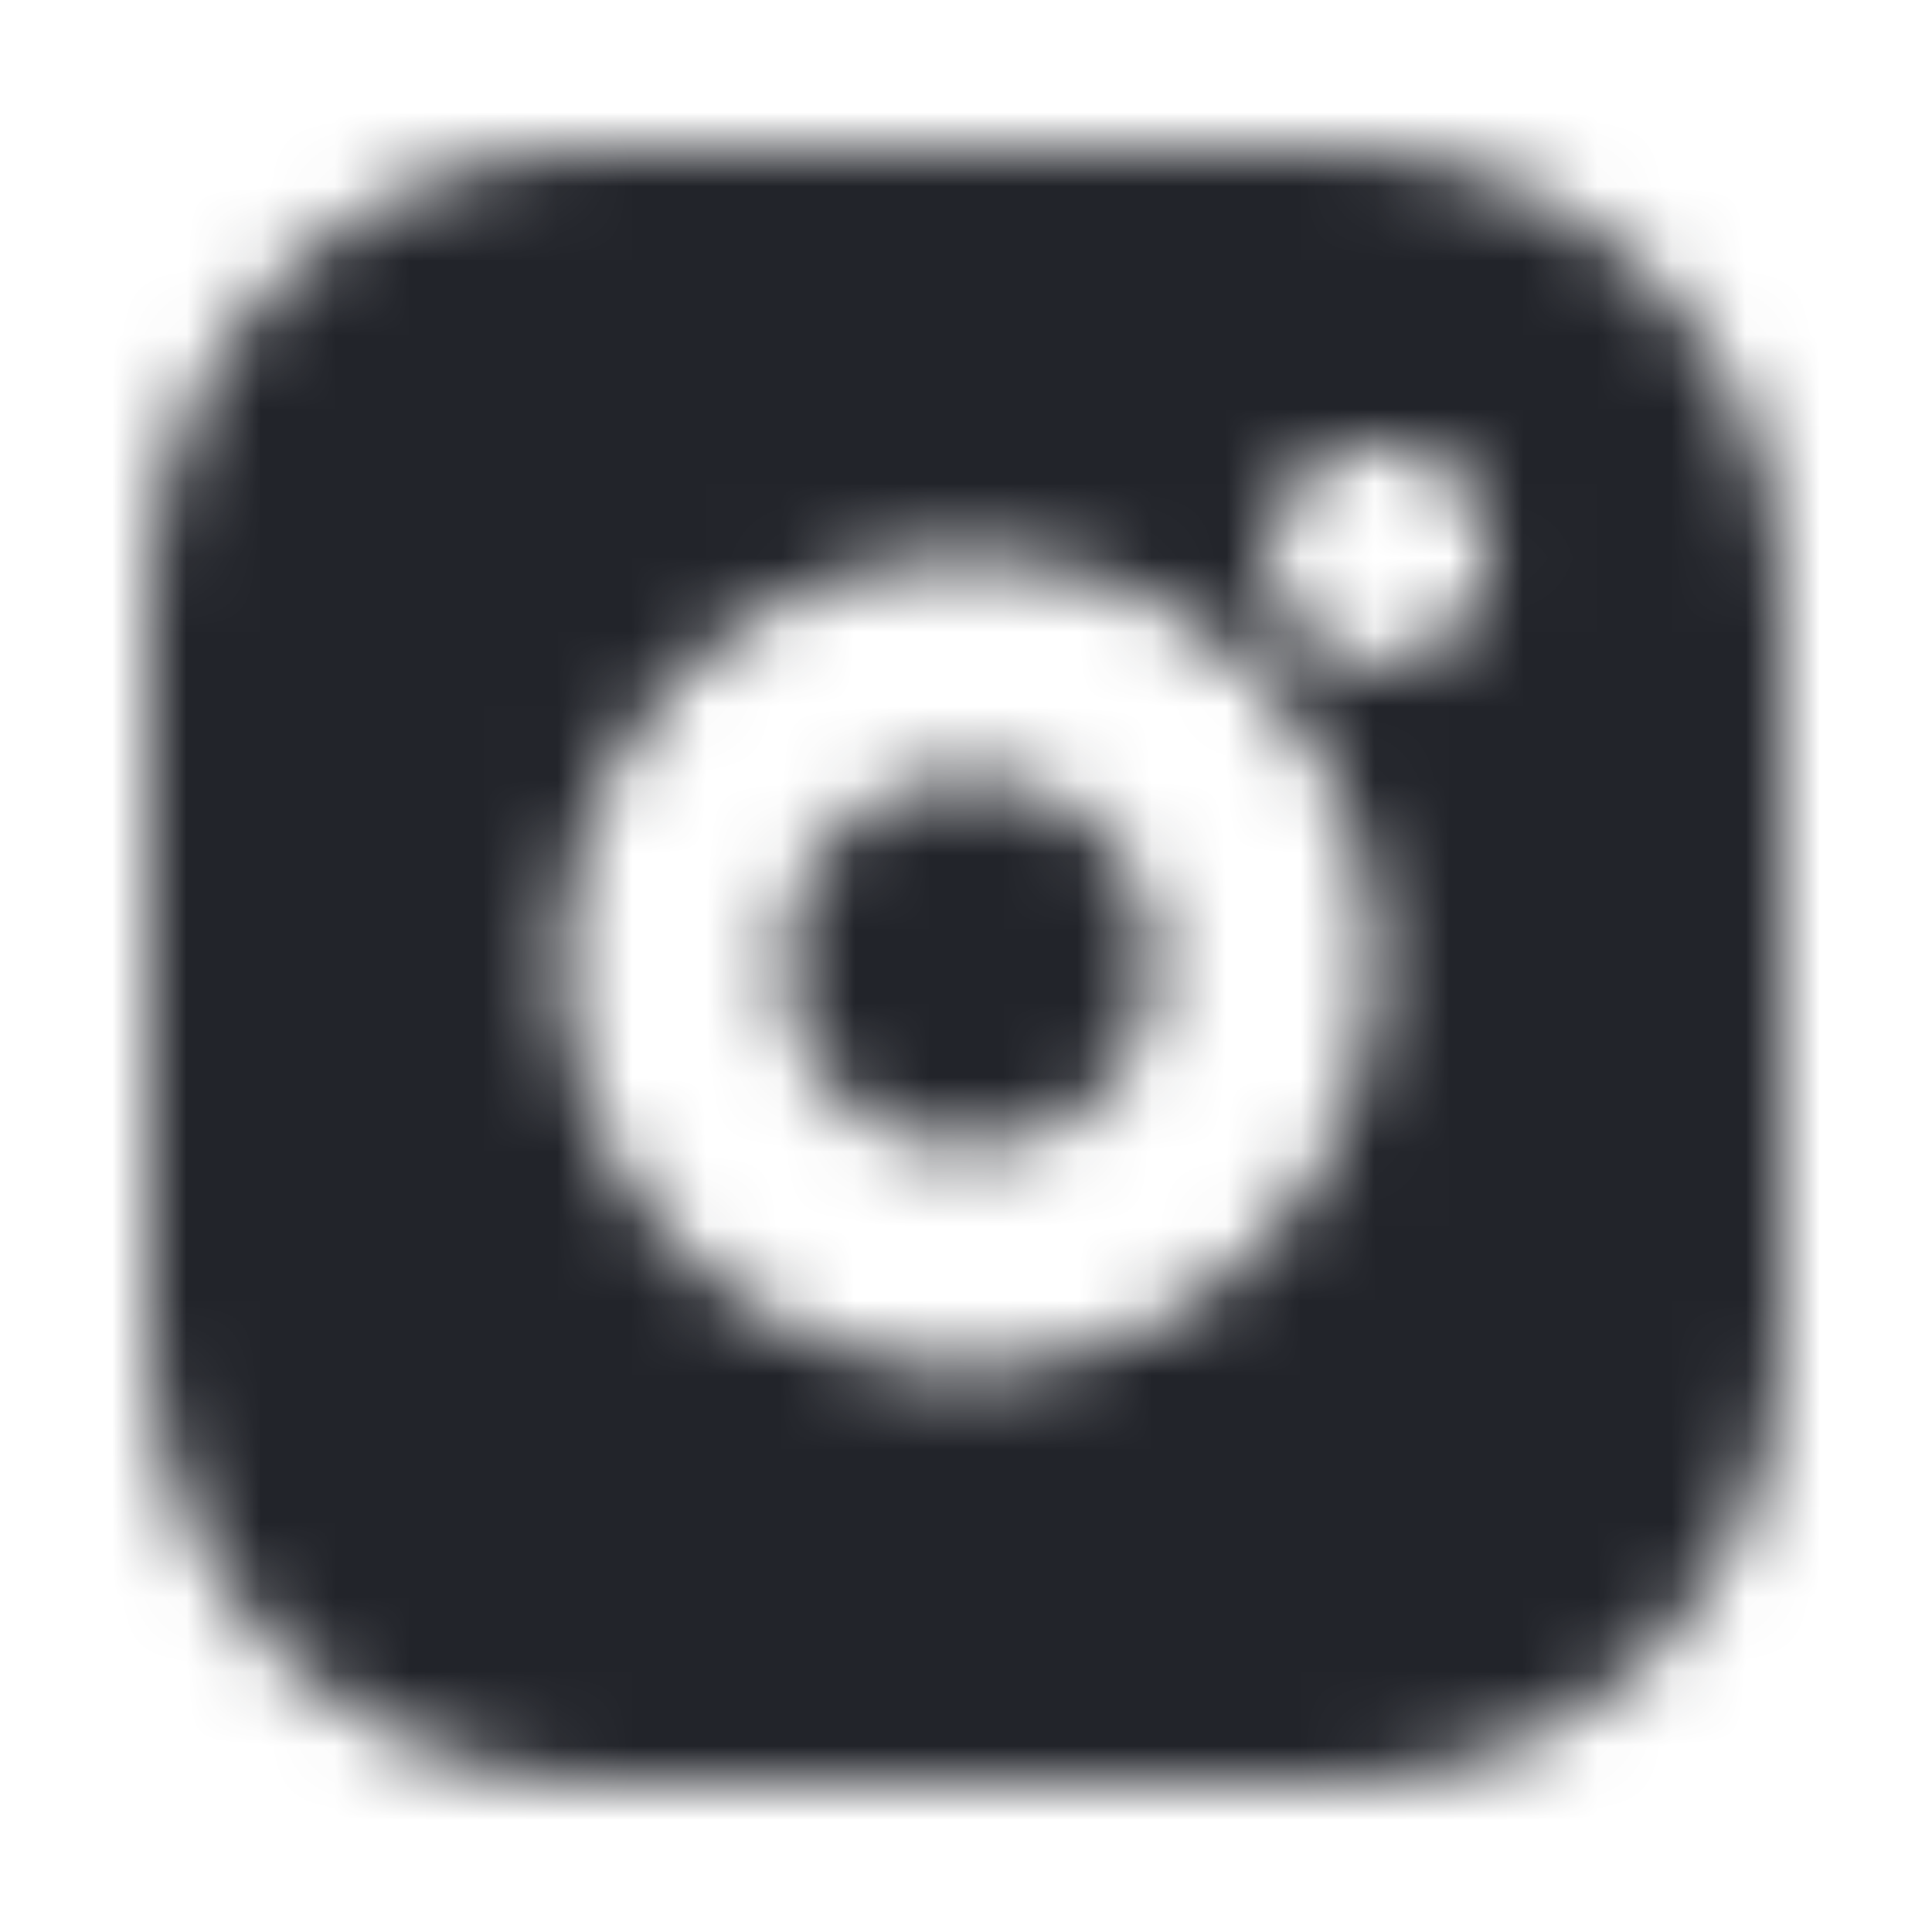<?xml version="1.0" encoding="UTF-8"?>
<svg width="26px" height="26px" viewBox="0 0 26 26" version="1.1" xmlns="http://www.w3.org/2000/svg" xmlns:xlink="http://www.w3.org/1999/xlink">
    <!-- Generator: Sketch 52.6 (67491) - http://www.bohemiancoding.com/sketch -->
    <title>Icons/Instagram</title>
    <desc>Created with Sketch.</desc>
    <defs>
        <path d="M8,2 L18,2 C21.314,2 24,4.686 24,8 L24,18 C24,21.314 21.314,24 18,24 L8,24 C4.686,24 2,21.314 2,18 L2,8 C2,4.686 4.686,2 8,2 Z M15.516,17.87 C17.635,16.803 18.832,14.497 18.484,12.15 C18.128,9.753 16.247,7.872 13.85,7.516 C11.503,7.168 9.197,8.365 8.13,10.484 C7.064,12.603 7.476,15.168 9.154,16.846 C10.832,18.524 13.397,18.936 15.516,17.87 Z M20.027,7.237 C19.93,6.583 19.417,6.07 18.763,5.973 C18.123,5.878 17.494,6.204 17.203,6.782 C16.912,7.36 17.025,8.06 17.483,8.517 C17.94,8.975 18.639,9.087 19.218,8.796 C19.796,8.505 20.122,7.877 20.027,7.237 Z M13.41,10.484 C14.499,10.645 15.355,11.501 15.516,12.59 C15.674,13.657 15.131,14.705 14.167,15.19 C13.204,15.675 12.038,15.487 11.275,14.725 C10.513,13.962 10.325,12.796 10.81,11.833 C11.295,10.869 12.343,10.326 13.41,10.484 Z" id="path-1"></path>
    </defs>
    <g id="Icons/Instagram" stroke="none" stroke-width="1" fill="none" fill-rule="evenodd">
        <rect fill="#FFFFFF" x="0" y="0" width="26" height="26"></rect>
        <mask id="mask-2" fill="white">
            <use xlink:href="#path-1"></use>
        </mask>
        <g id="Shape" fill-rule="nonzero"></g>
        <g id="Colors/Black" mask="url(#mask-2)" fill="#22242A">
            <rect id="Color" x="0" y="0" width="26" height="26"></rect>
        </g>
    </g>
</svg>